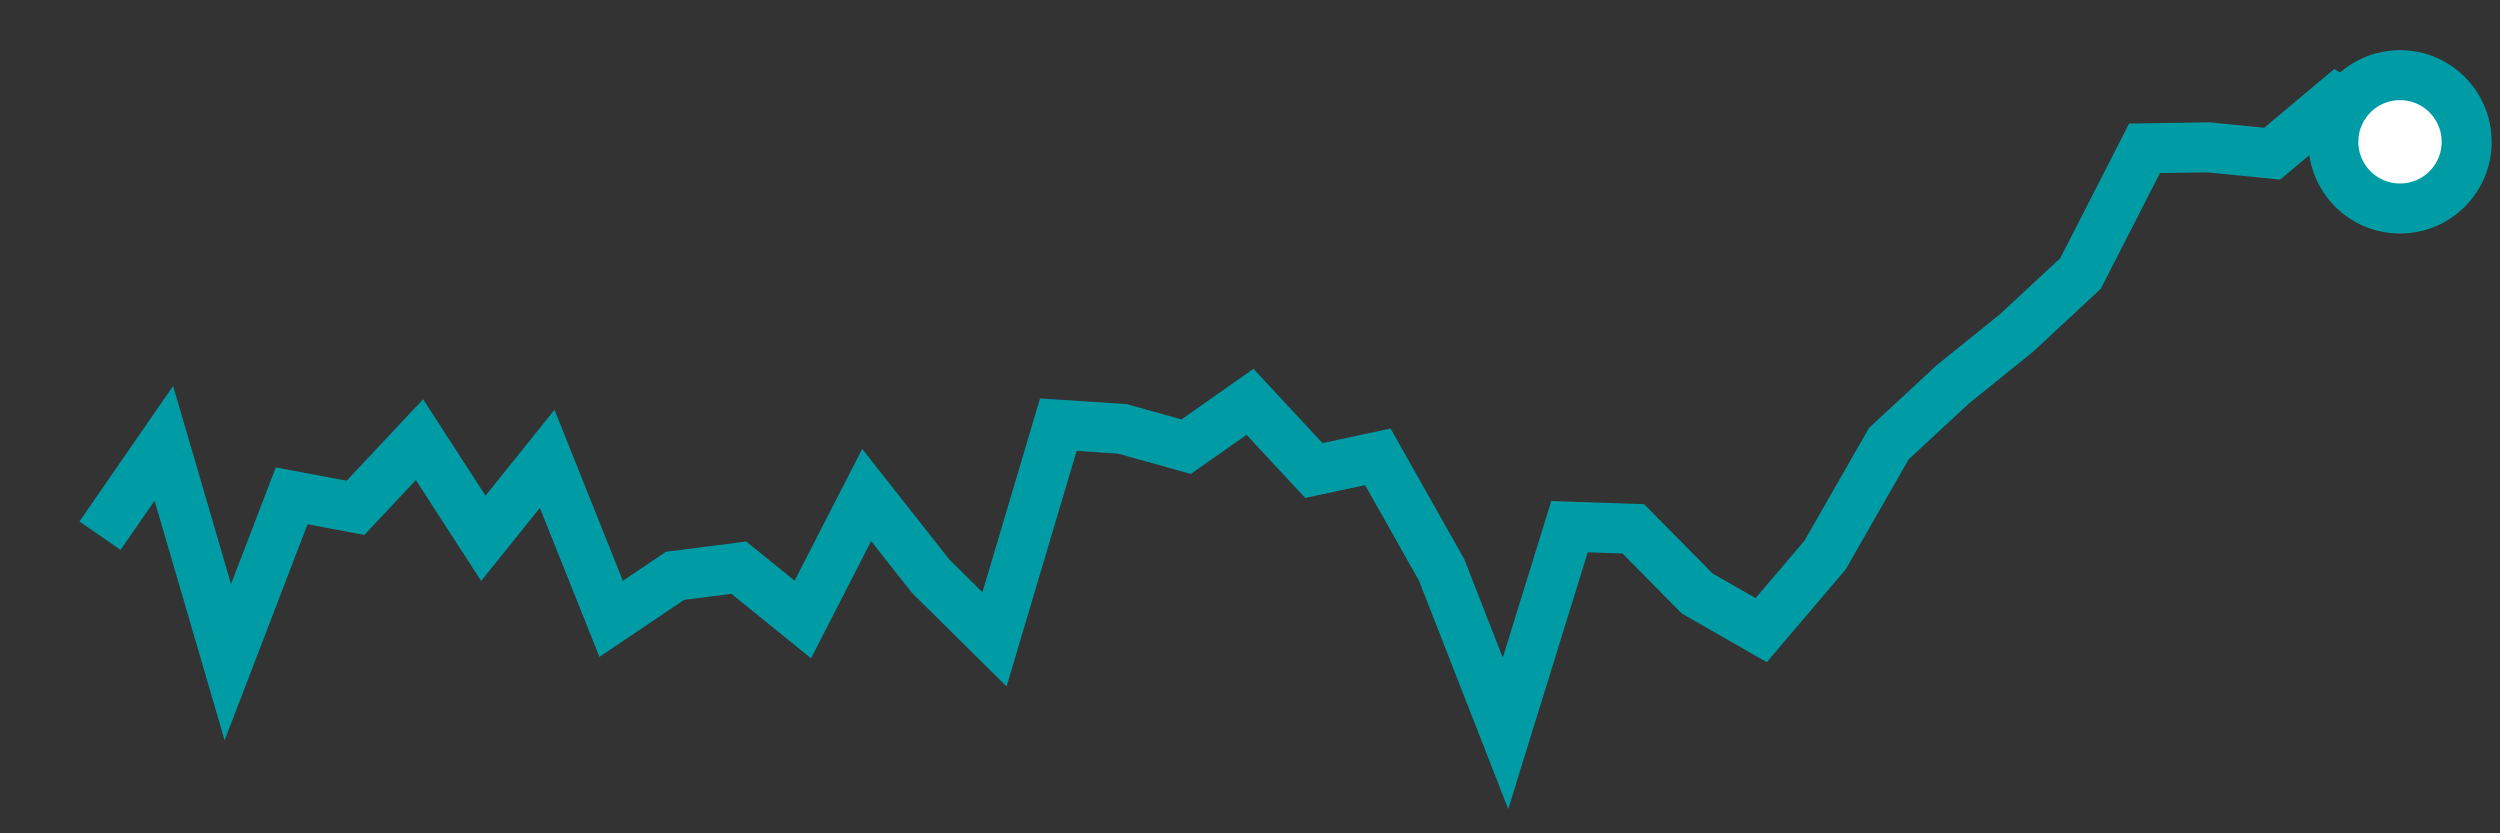 <svg  height = "50"  width = "150"  version = "1.1"  xmlns = "http://www.w3.org/2000/svg">
<rect width="100%" height="100%" fill="#333333" stroke="none"/>
<polyline points="6,32.14 9.83,26.6 13.67,39.73 17.5,29.75 21.33,30.47 25.17,26.38 29,32.3 32.83,27.53 36.67,37.13 40.5,34.55 44.33,34.06 48.17,37.17 52,29.7 55.83,34.56 59.67,38.36 63.5,25.48 67.33,25.73 71.17,26.8 75,24.11 78.83,28.23 82.67,27.41 86.5,34.2 90.33,44 94.17,31.6 98,31.73 101.83,35.61 105.67,37.81 109.5,33.31 113.33,26.62 117.17,23.06 121,19.97 124.83,16.41 128.67,8.9 132.5,8.84 136.33,9.22 140.17,6 144,8.51" style="fill:none;stroke:#009CA6;stroke-width:3" />
<circle cx="144" cy="8.51" r="4" fill="white" stroke = "#009CA6" stroke-width="3"/>
</svg>
